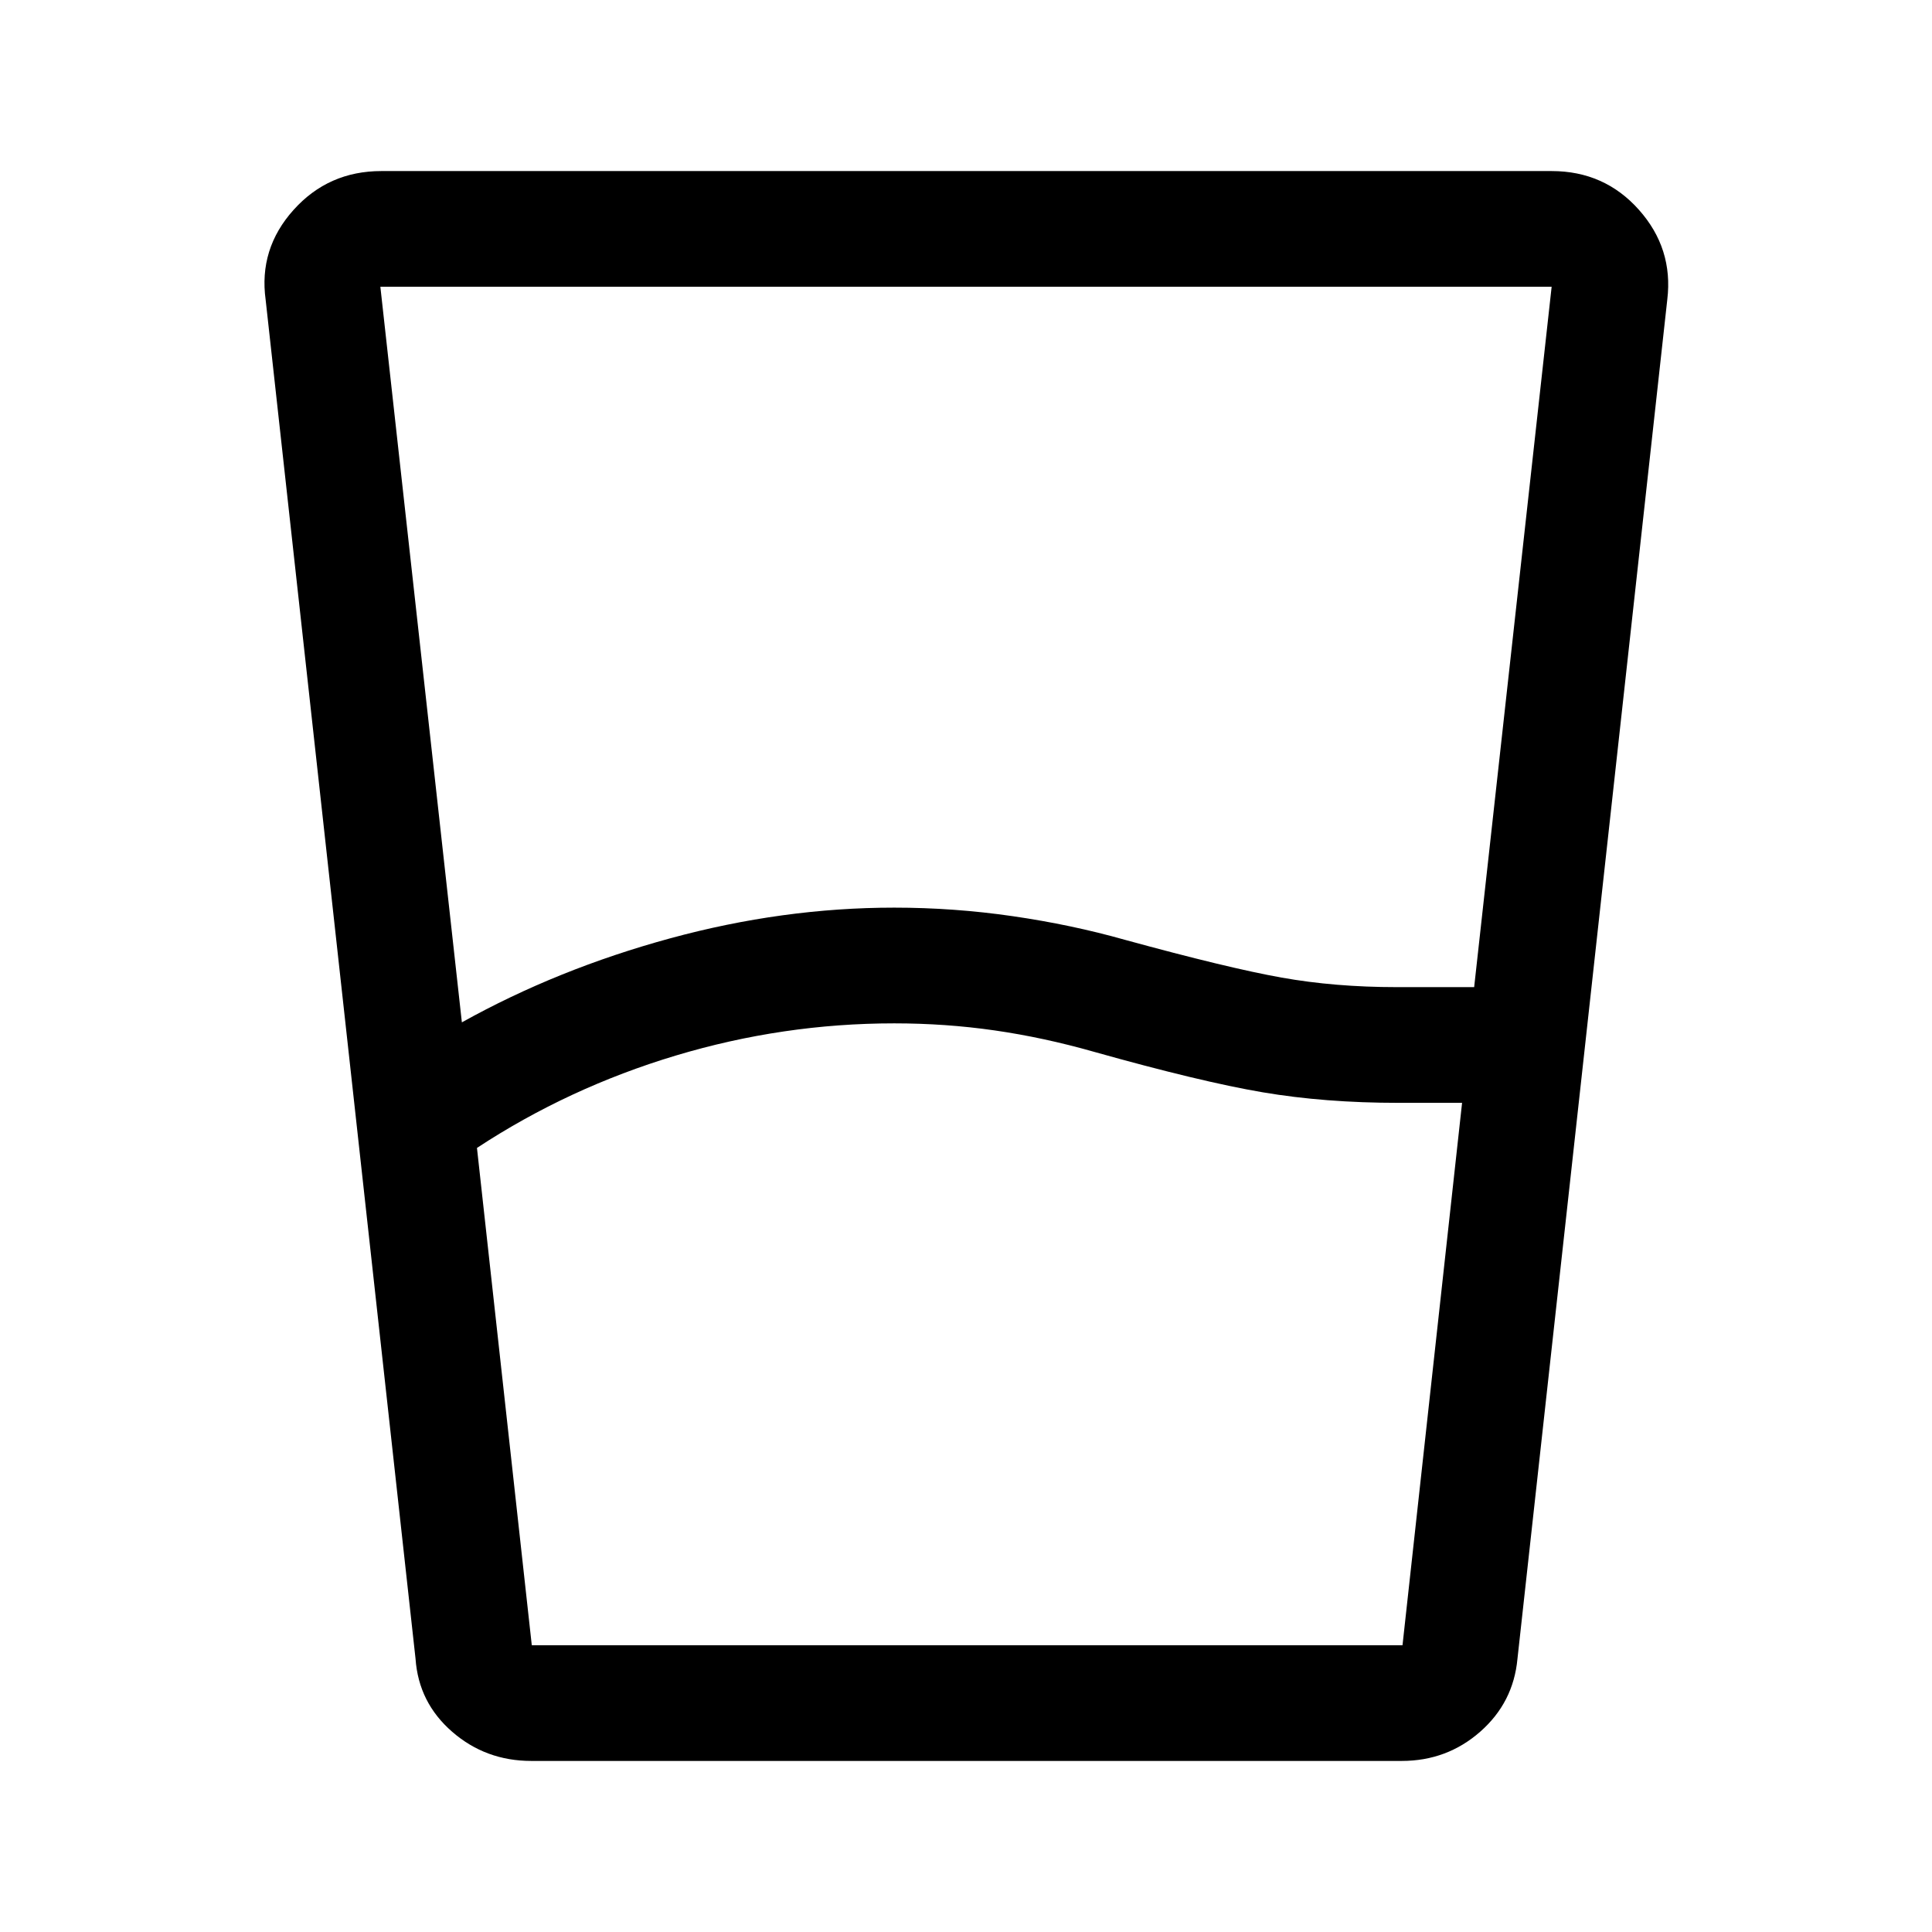 <svg xmlns="http://www.w3.org/2000/svg" height="48" viewBox="0 -960 960 960" width="48"><path d="m237-389.6 27.24 247.1H696.9L726.5-412H695q-36.75 0-67.62-5.25-30.88-5.25-83.73-20.1-25.15-7.15-49.48-10.65-24.34-3.5-49.82-3.5-55.29 0-108.57 16-53.28 16-98.78 45.9Zm-7.5-62.4q47.58-26.5 103.51-41.75Q388.93-509 444.34-509q29.66 0 58.91 4.25Q532.5-500.5 559-493q51.13 14 77.75 18.75 26.62 4.75 57.25 4.75h38.5l38.5-348H189L229.5-452ZM264-85q-22.66 0-39.33-14.5Q208-114 206.48-135.77L132-811q-3.5-25.34 13.84-44.67Q163.17-875 189.5-875H771q26.24 0 43.37 19.25t14.1 44.57l-74.45 675.4Q752-114 735.48-99.5T696.5-85H264Zm0-57.5h433-433Z"/></svg>